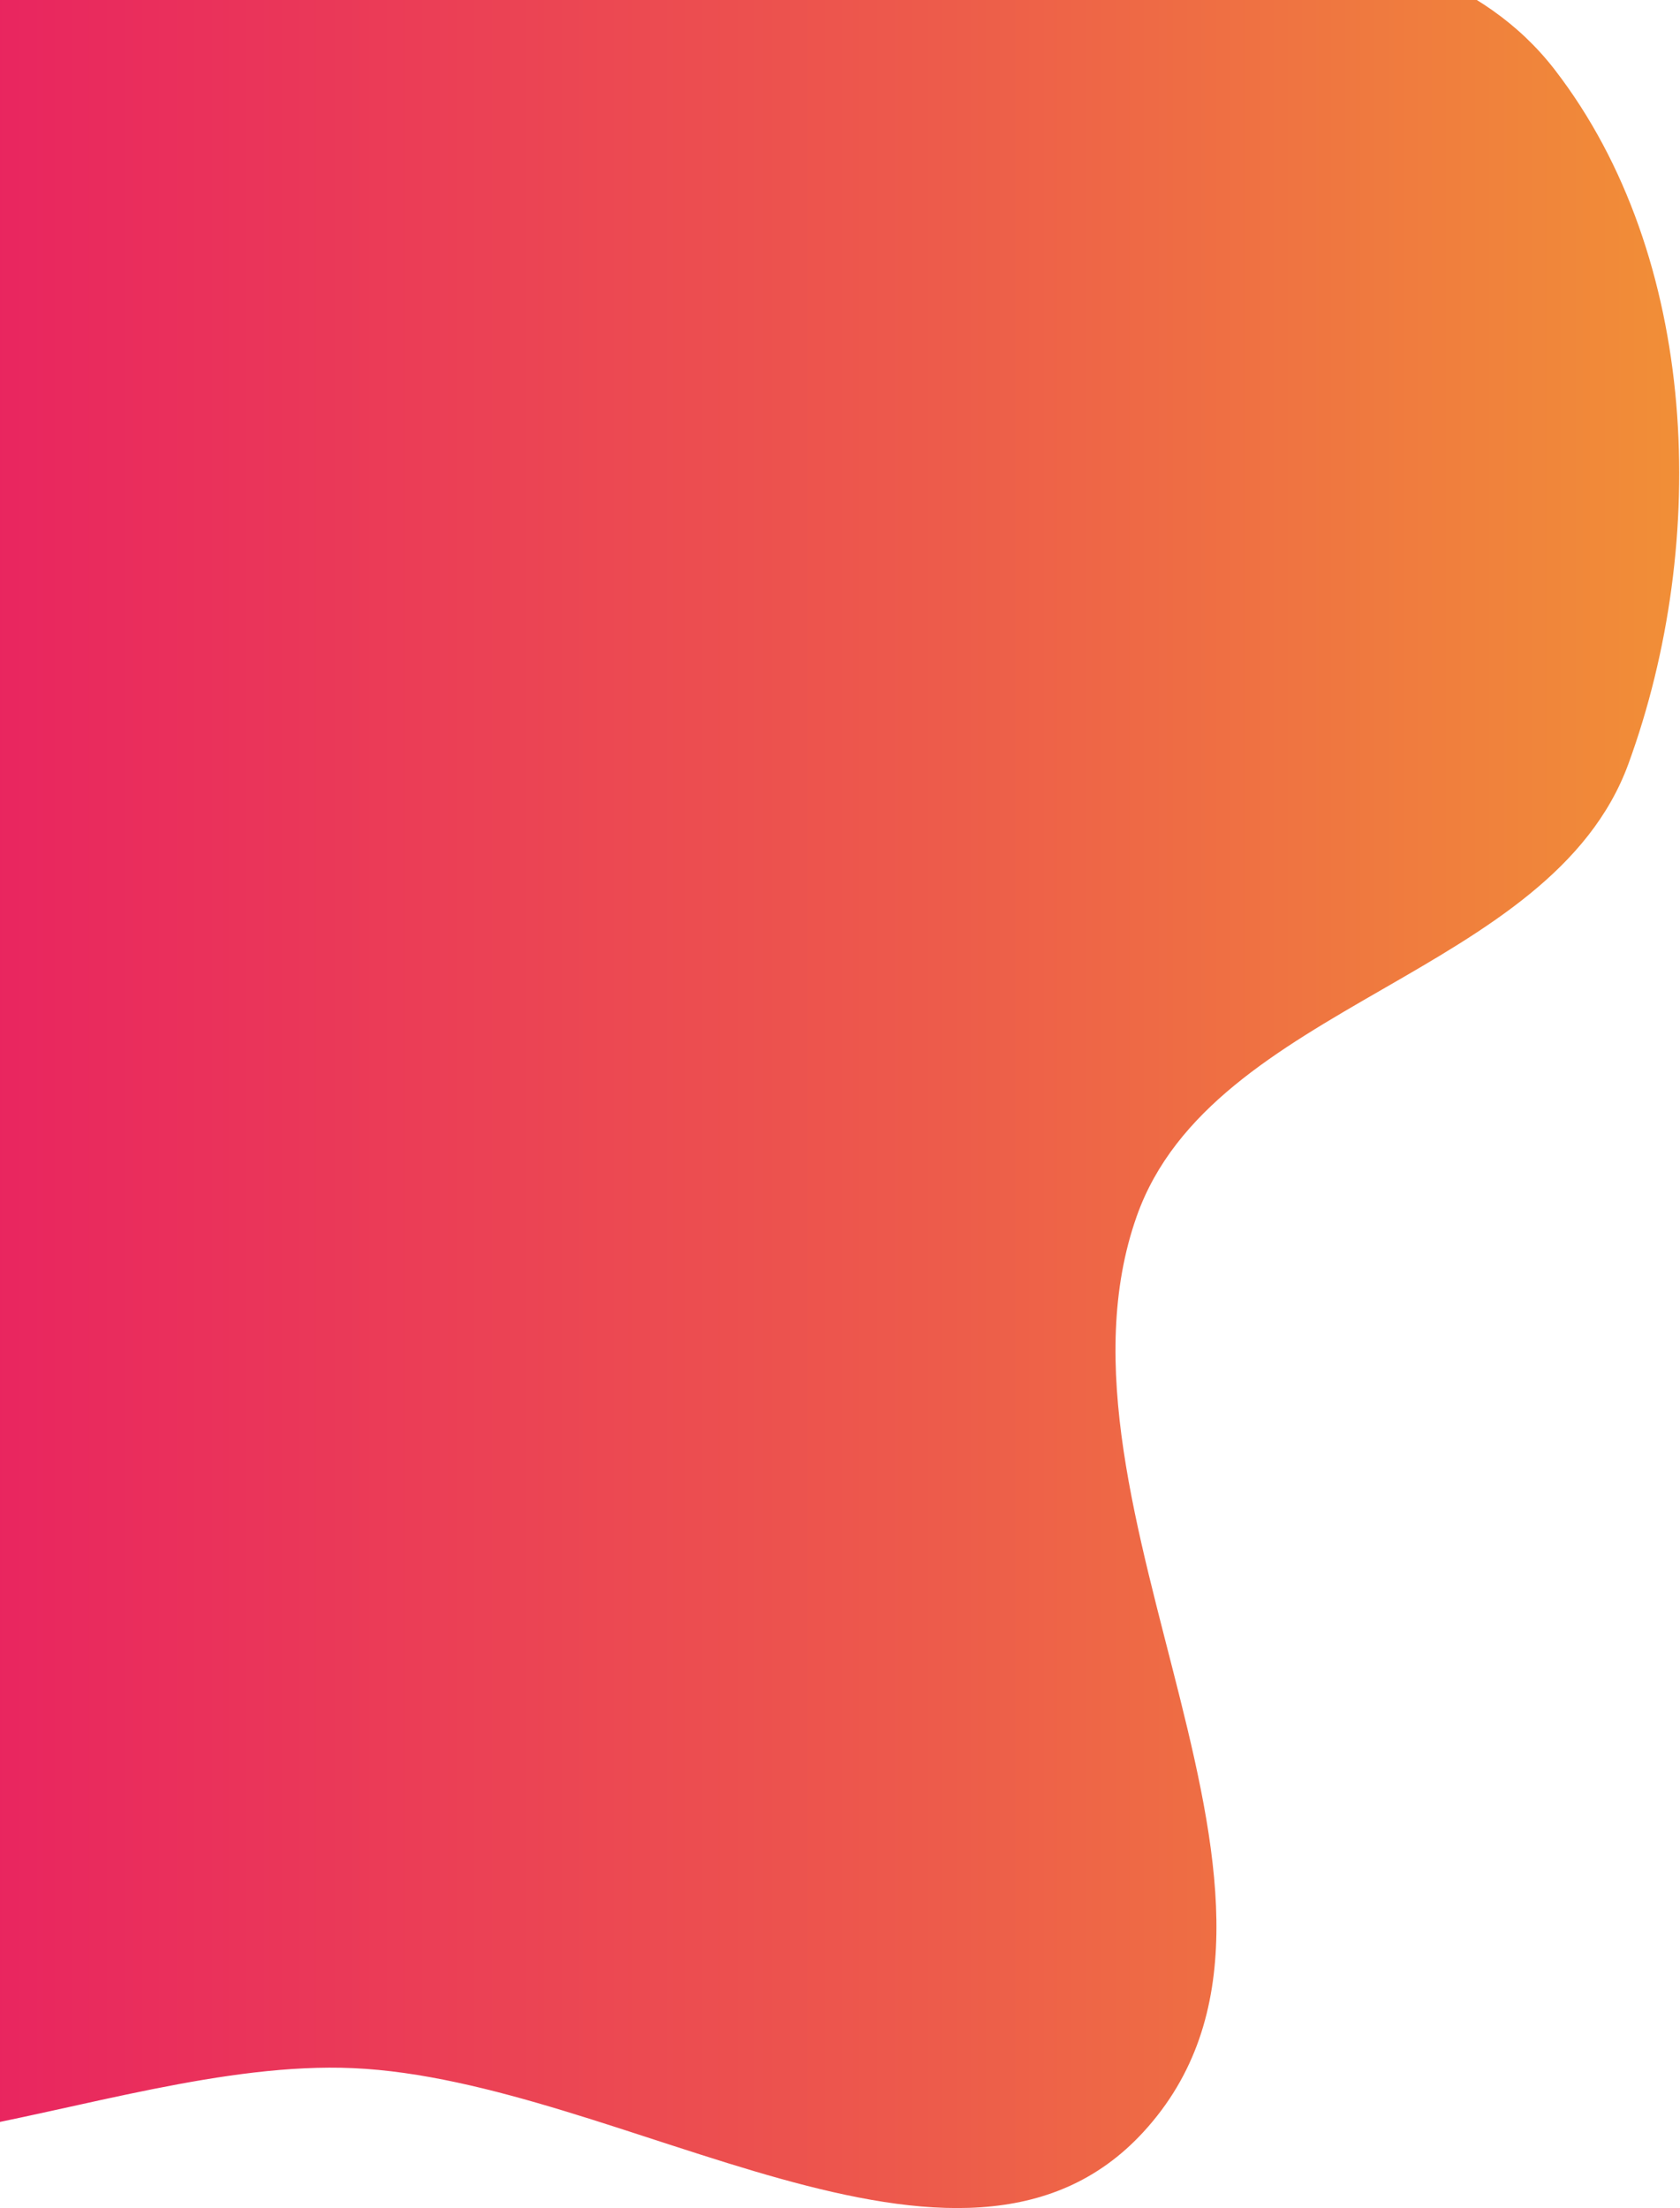 <svg width="388" height="510" viewBox="0 0 388 510" fill="none" xmlns="http://www.w3.org/2000/svg">
<path fill-rule="evenodd" clip-rule="evenodd" d="M81.554 -183.975C145.908 -185.851 155.456 -79.725 207.679 -42.072C252.302 -9.898 325.511 -27.427 359.101 16.141C392.466 59.417 394.829 125.046 376.105 176.382C358.173 225.547 280.032 231.553 262.544 280.877C238.568 348.506 312.614 439.649 264.043 492.463C222.016 538.163 143.58 480.429 81.554 477.683C22.812 475.082 -52.164 520.103 -91.837 476.704C-136.764 427.558 -63.236 336.808 -98.728 280.469C-136.673 220.236 -250.631 240.752 -281.032 176.382C-308.276 118.696 -281.847 36.34 -233.901 -5.746C-184.031 -49.521 -98.17 -2.2 -40.396 -34.841C16.482 -66.977 16.253 -182.072 81.554 -183.975Z" fill="url(#paint0_linear_653_1280)"/>
<defs>
<linearGradient id="paint0_linear_653_1280" x1="-452.212" y1="166.306" x2="518.443" y2="166.306" gradientUnits="userSpaceOnUse">
<stop offset="0.31" stop-color="#E6006E"/>
<stop offset="0.685" stop-color="#ED5A4B"/>
<stop offset="1" stop-color="#F4B628"/>
</linearGradient>
</defs>
</svg>
